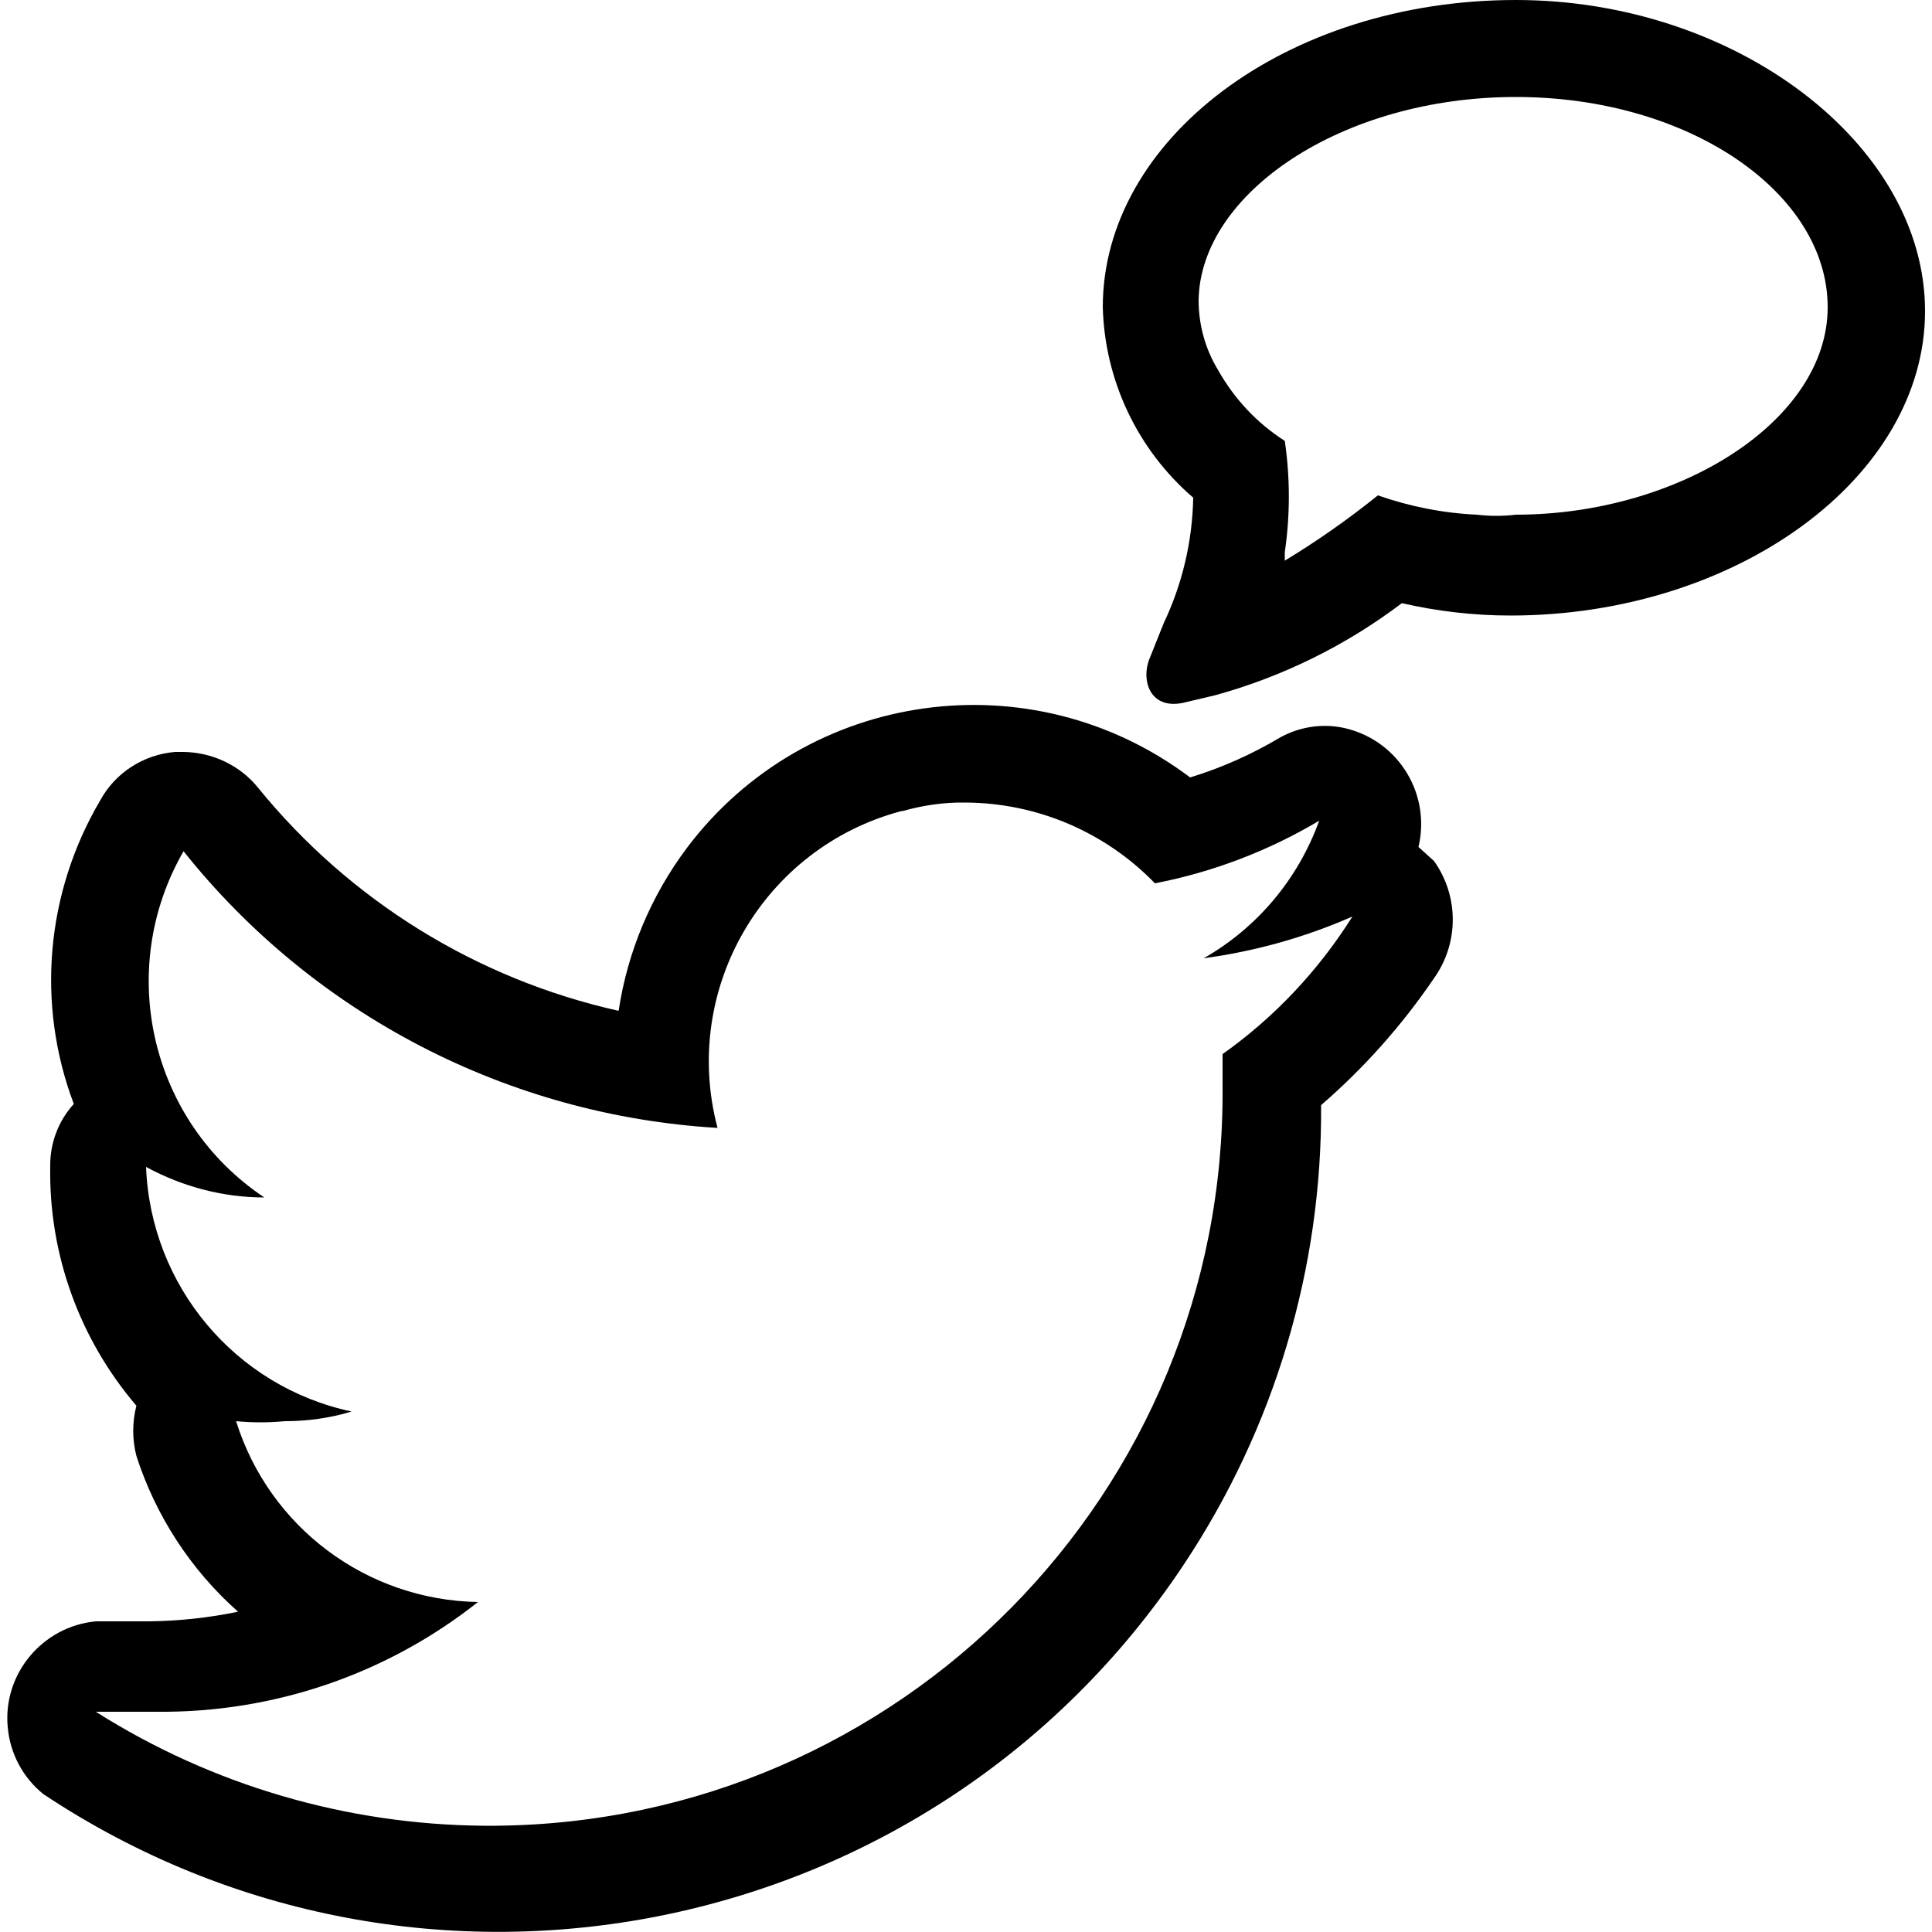 <?xml version="1.0" encoding="utf-8"?>
<!-- Generator: Adobe Illustrator 20.0.0, SVG Export Plug-In . SVG Version: 6.00 Build 0)  -->
<svg version="1.1" id="Layer_1" xmlns="http://www.w3.org/2000/svg" xmlns:xlink="http://www.w3.org/1999/xlink" x="0px" y="0px"
	 width="500px" height="500px" viewBox="0 0 500 500" enable-background="new 0 0 500 500" xml:space="preserve">
<title>004-stage-tweet</title>
<path d="M392.3,0c-59.4,0-106.9,36-106.9,79.5c0.5,19,9,36.9,23.4,49.3c-0.2,11.2-2.8,22.3-7.6,32.4l-3.6,9c-2.5,5.8,0,14,9.4,11.5
	l7.6-1.8c17.4-4.8,33.8-12.9,48.2-23.8c9.2,2.1,18.6,3.2,28.1,3.2c58.3,0,107.3-35.6,107.3-78.8S449.2,0,392.3,0z M392.3,133.2
	c-3.3,0.4-6.7,0.4-10.1,0c-8.7-0.4-17.3-2.1-25.6-5c-7.7,6.2-15.7,11.8-24.1,16.9v-2.2c1.4-9.5,1.4-19.3,0-28.8
	c-7.2-4.6-13.1-10.9-17.3-18.4c-3.3-5.4-5-11.7-5-18c0.4-27.7,37.1-52.6,82.1-52.6S473,50,473,79.5S434.4,133.2,392.3,133.2z"/>
<path d="M371.1,222.8l-4-3.6c3.2-13.5-4.9-27.1-18.4-30.6c-5.8-1.5-12-0.7-17.3,2.2c-7.4,4.4-15.2,7.9-23.4,10.4
	c-41-30.9-99.3-22.8-130.2,18.2c-9.3,12.4-15.4,26.9-17.7,42.2c-36.7-8.2-69.5-28.5-93.2-57.6c-4.7-5.9-11.9-9.3-19.4-9.4h-2.2
	c-8.2,0.7-15.5,5.4-19.4,12.6c-14,23.8-16.6,52.6-6.8,78.5c-4,4.4-6.2,10.2-6.1,16.2c-0.4,22.7,7.6,44.7,22.3,61.9
	c-1.1,4.3-1.1,8.7,0,13c5,15.5,14.1,29.5,26.3,40.3c-7.6,1.6-15.3,2.4-23,2.5H24.8C11,420.9,0.7,433.2,2,447
	c0.6,6.8,3.9,13,9.2,17.3c97.9,65.1,230,38.6,295.1-59.3c23.5-35.3,35.9-76.7,35.6-119l0,0c11.1-9.6,20.9-20.6,29.2-32.8
	C377.6,244.1,377.6,231.9,371.1,222.8z M316.4,272.8v8.6c0.8,104.8-83.5,190.3-188.3,191.1h-2.9c-35.6-0.3-70.4-10.5-100.4-29.5
	h15.8c30.2,0.3,59.5-9.7,83.1-28.4c-28.8-0.5-54-19.3-62.6-46.8c4.2,0.4,8.4,0.4,12.6,0c5.9,0,11.7-0.8,17.3-2.5
	C60.9,358.9,39,332.8,37.8,302c9.4,5.1,19.9,7.9,30.6,7.9c-29.5-19.7-38.6-58.9-20.9-89.6c33.8,42.4,84.1,68.4,138.2,71.6
	c-9.5-35.8,11.8-72.5,47.6-82h0.3c5.3-1.5,10.8-2.3,16.3-2.2c18.5,0.1,36.1,7.6,49,20.9c15-2.9,29.4-8.4,42.5-16.2
	c-5.4,15-16,27.7-29.9,35.6c13.3-1.8,26.2-5.4,38.5-10.8C341.2,251.2,329.8,263.3,316.4,272.8z"/>
</svg>
